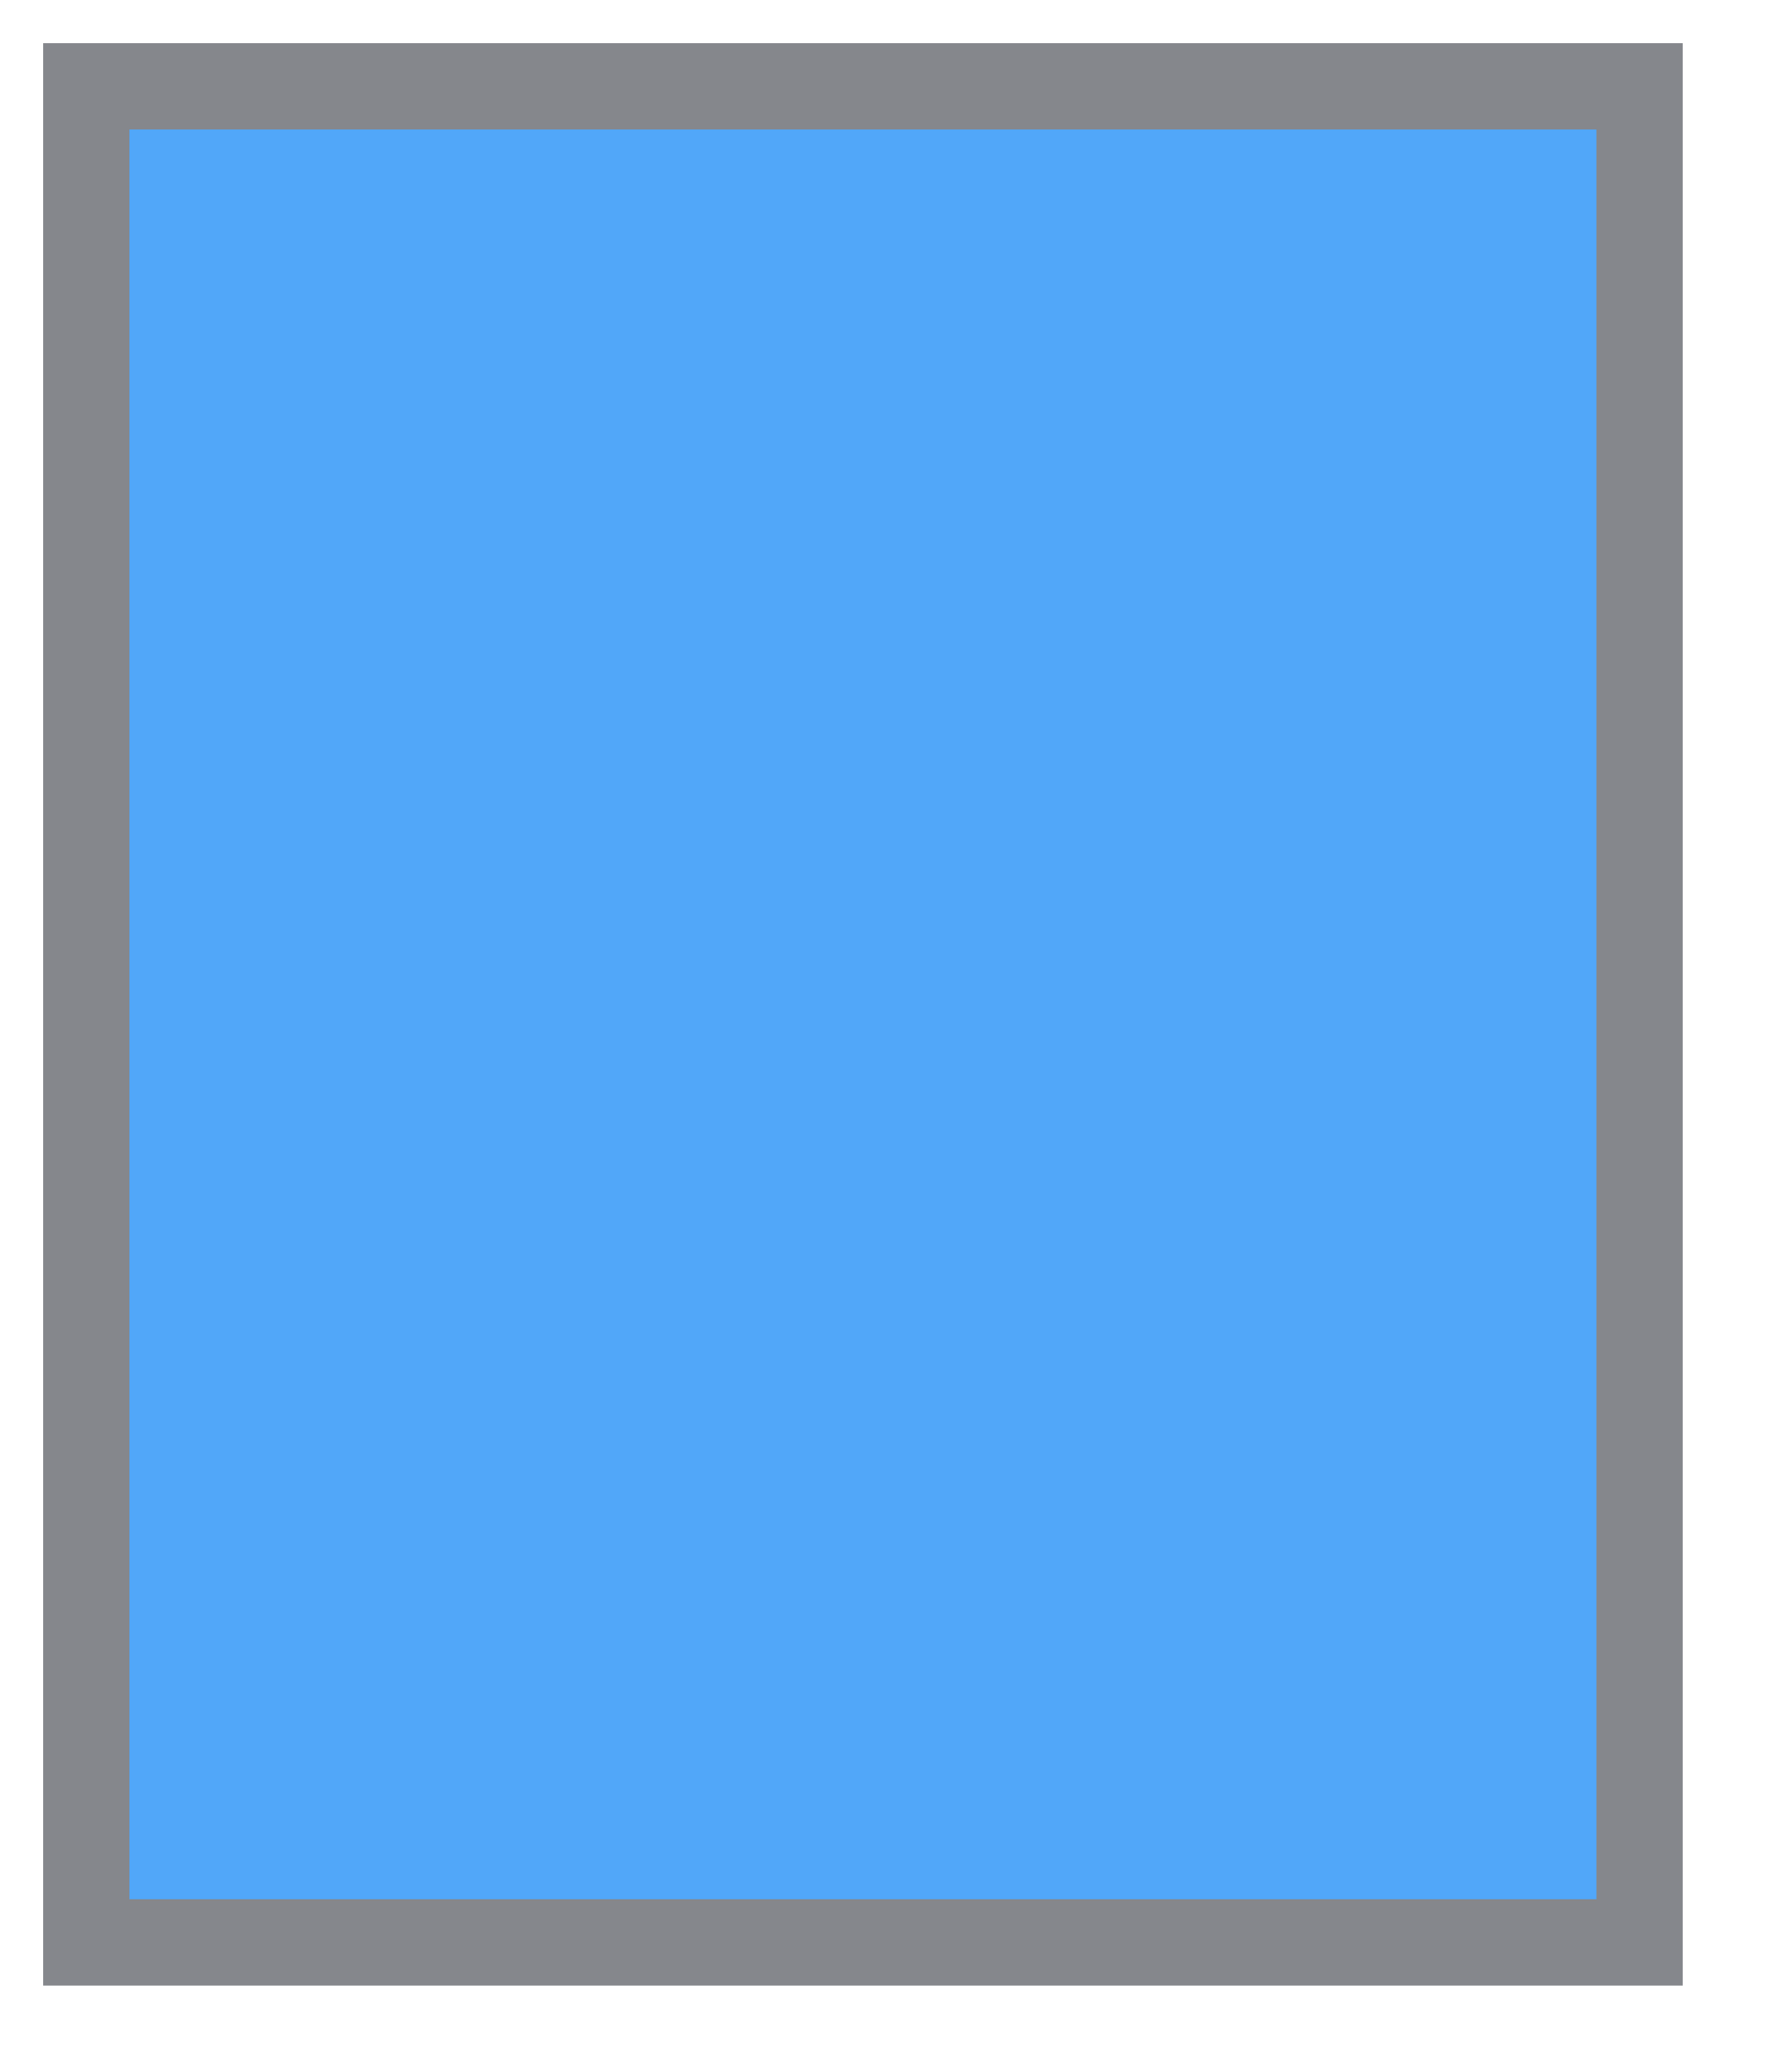 <?xml version="1.0" encoding="UTF-8" standalone="no"?><svg xmlns="http://www.w3.org/2000/svg" xmlns:xlink="http://www.w3.org/1999/xlink" clip-rule="evenodd" stroke-miterlimit="10" viewBox="0 0 41 48"><desc>SVG generated by Keynote</desc><defs></defs><g transform="matrix(1.00, 0.00, -0.00, -1.00, 0.0, 48.0)"><path d="M 2.0 46.0 L 38.0 46.0 L 38.0 3.0 L 2.0 3.0 Z M 2.0 46.0 " fill="#51A7F9"></path><path d="M -0.0 -0.0 L 36.0 -0.0 L 36.0 43.0 L -0.0 43.0 Z M 0.0 0.0 " fill="none" stroke="#85878C" stroke-width="2.00" transform="matrix(1.00, 0.00, 0.00, -1.00, 2.0, 46.0)"></path></g></svg>